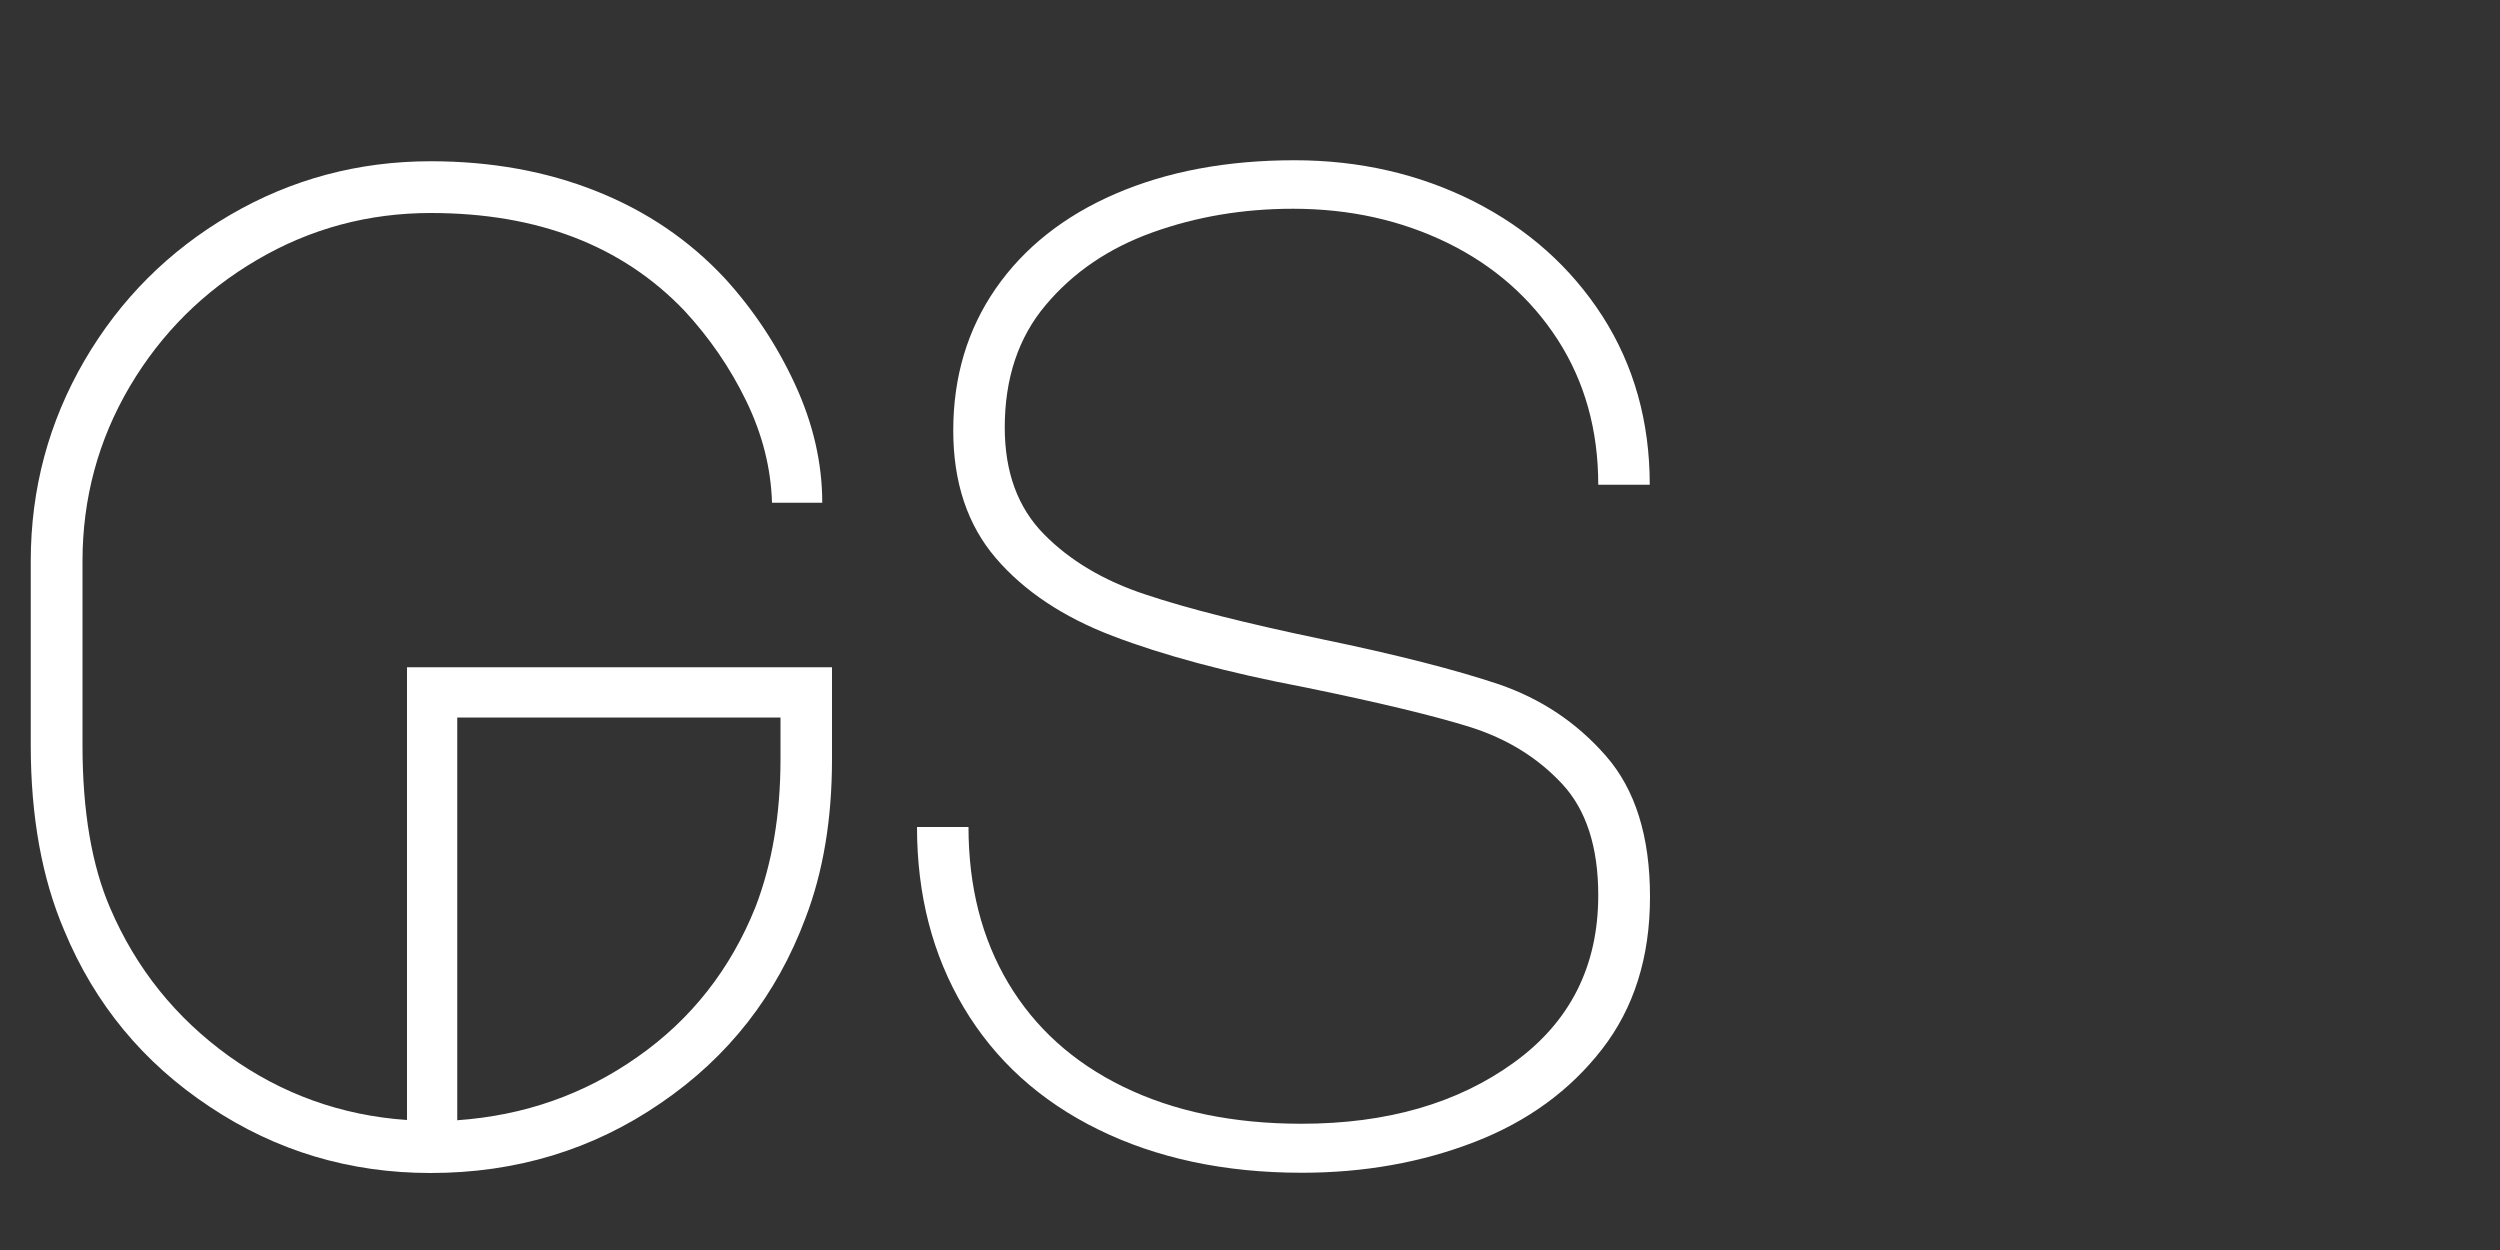 <?xml version="1.0" encoding="utf-8"?>
<!-- Generator: Adobe Illustrator 23.0.2, SVG Export Plug-In . SVG Version: 6.00 Build 0)  -->
<svg version="1.1" id="Livello_1" xmlns="http://www.w3.org/2000/svg" xmlns:xlink="http://www.w3.org/1999/xlink" x="0px" y="0px"
	 viewBox="0 0 100 50" style="enable-background:new 0 0 100 50;" xml:space="preserve">
<rect x="0" y="0" width="100" height="50" fill="#333333" stroke="none"/>
<style type="text/css">
	.st0{fill:#FFFFFF;}
</style>
<path class="st0" d="M10.29,10.39c-2.14,1.25-3.84,2.94-5.1,5.07c-1.26,2.14-1.89,4.47-1.89,6.99v7.36c0,2.64,0.37,4.81,1.11,6.52
	c1.04,2.42,2.62,4.38,4.74,5.91c2.12,1.52,4.5,2.38,7.13,2.56V26.69h17v3.68c0,2.38-0.35,4.5-1.06,6.35
	c-1.15,3.08-3.08,5.56-5.8,7.41c-2.71,1.86-5.78,2.79-9.2,2.79c-3.23,0-6.18-0.88-8.83-2.65c-2.66-1.76-4.6-4.11-5.82-7.05
	c-0.89-2.08-1.34-4.55-1.34-7.41v-7.36c0-2.9,0.72-5.57,2.15-8.03c1.43-2.45,3.37-4.39,5.82-5.82c2.45-1.43,5.13-2.15,8.03-2.15
	c2.41,0,4.63,0.4,6.63,1.2c2.01,0.8,3.71,1.96,5.13,3.48c1.15,1.26,2.09,2.68,2.81,4.24c0.72,1.56,1.09,3.14,1.09,4.74h-2.01
	c-0.04-1.37-0.38-2.73-1.03-4.07c-0.65-1.34-1.48-2.54-2.48-3.62c-2.49-2.6-5.87-3.9-10.14-3.9C14.74,8.52,12.42,9.14,10.29,10.39z
	 M31.22,28.7H18.29v16.11c2.68-0.19,5.08-1.03,7.22-2.54c2.14-1.5,3.71-3.5,4.71-5.99c0.67-1.75,1-3.71,1-5.91V28.7z"/>
<path class="st0" d="M44.51,25.44c-1.99-0.76-3.55-1.8-4.68-3.12c-1.13-1.32-1.7-3.02-1.7-5.1c0-2.15,0.57-4.05,1.7-5.68
	c1.13-1.63,2.73-2.9,4.79-3.79c2.06-0.89,4.45-1.34,7.16-1.34c2.6,0,4.99,0.55,7.16,1.64c2.17,1.1,3.89,2.63,5.16,4.6
	c1.26,1.97,1.89,4.22,1.89,6.74h-2.06c0-2.19-0.54-4.12-1.62-5.8c-1.08-1.67-2.55-2.96-4.4-3.87c-1.86-0.91-3.92-1.37-6.19-1.37
	c-2.01,0-3.88,0.32-5.63,0.95c-1.75,0.63-3.17,1.6-4.26,2.9c-1.1,1.3-1.64,2.94-1.64,4.9c0,1.78,0.52,3.2,1.56,4.26
	c1.04,1.06,2.4,1.87,4.07,2.42c1.67,0.56,4.01,1.15,7.02,1.78c3.05,0.63,5.41,1.24,7.11,1.81c1.69,0.58,3.12,1.53,4.29,2.87
	c1.17,1.34,1.76,3.21,1.76,5.63c0,2.42-0.64,4.45-1.92,6.1c-1.28,1.65-2.98,2.89-5.1,3.71c-2.12,0.82-4.42,1.23-6.91,1.23
	c-3.08,0-5.8-0.58-8.14-1.73c-2.34-1.15-4.13-2.78-5.38-4.88c-1.25-2.1-1.87-4.51-1.87-7.22h2.06c0,2.38,0.53,4.46,1.59,6.24
	c1.06,1.78,2.59,3.17,4.6,4.15c2.01,0.98,4.38,1.48,7.13,1.48c3.42,0,6.25-0.82,8.5-2.45c2.25-1.63,3.37-3.86,3.37-6.69
	c0-1.93-0.48-3.42-1.45-4.46c-0.97-1.04-2.18-1.79-3.65-2.26c-1.47-0.46-3.67-0.99-6.6-1.59C49.07,26.9,46.5,26.2,44.51,25.44z"/>
</svg>

